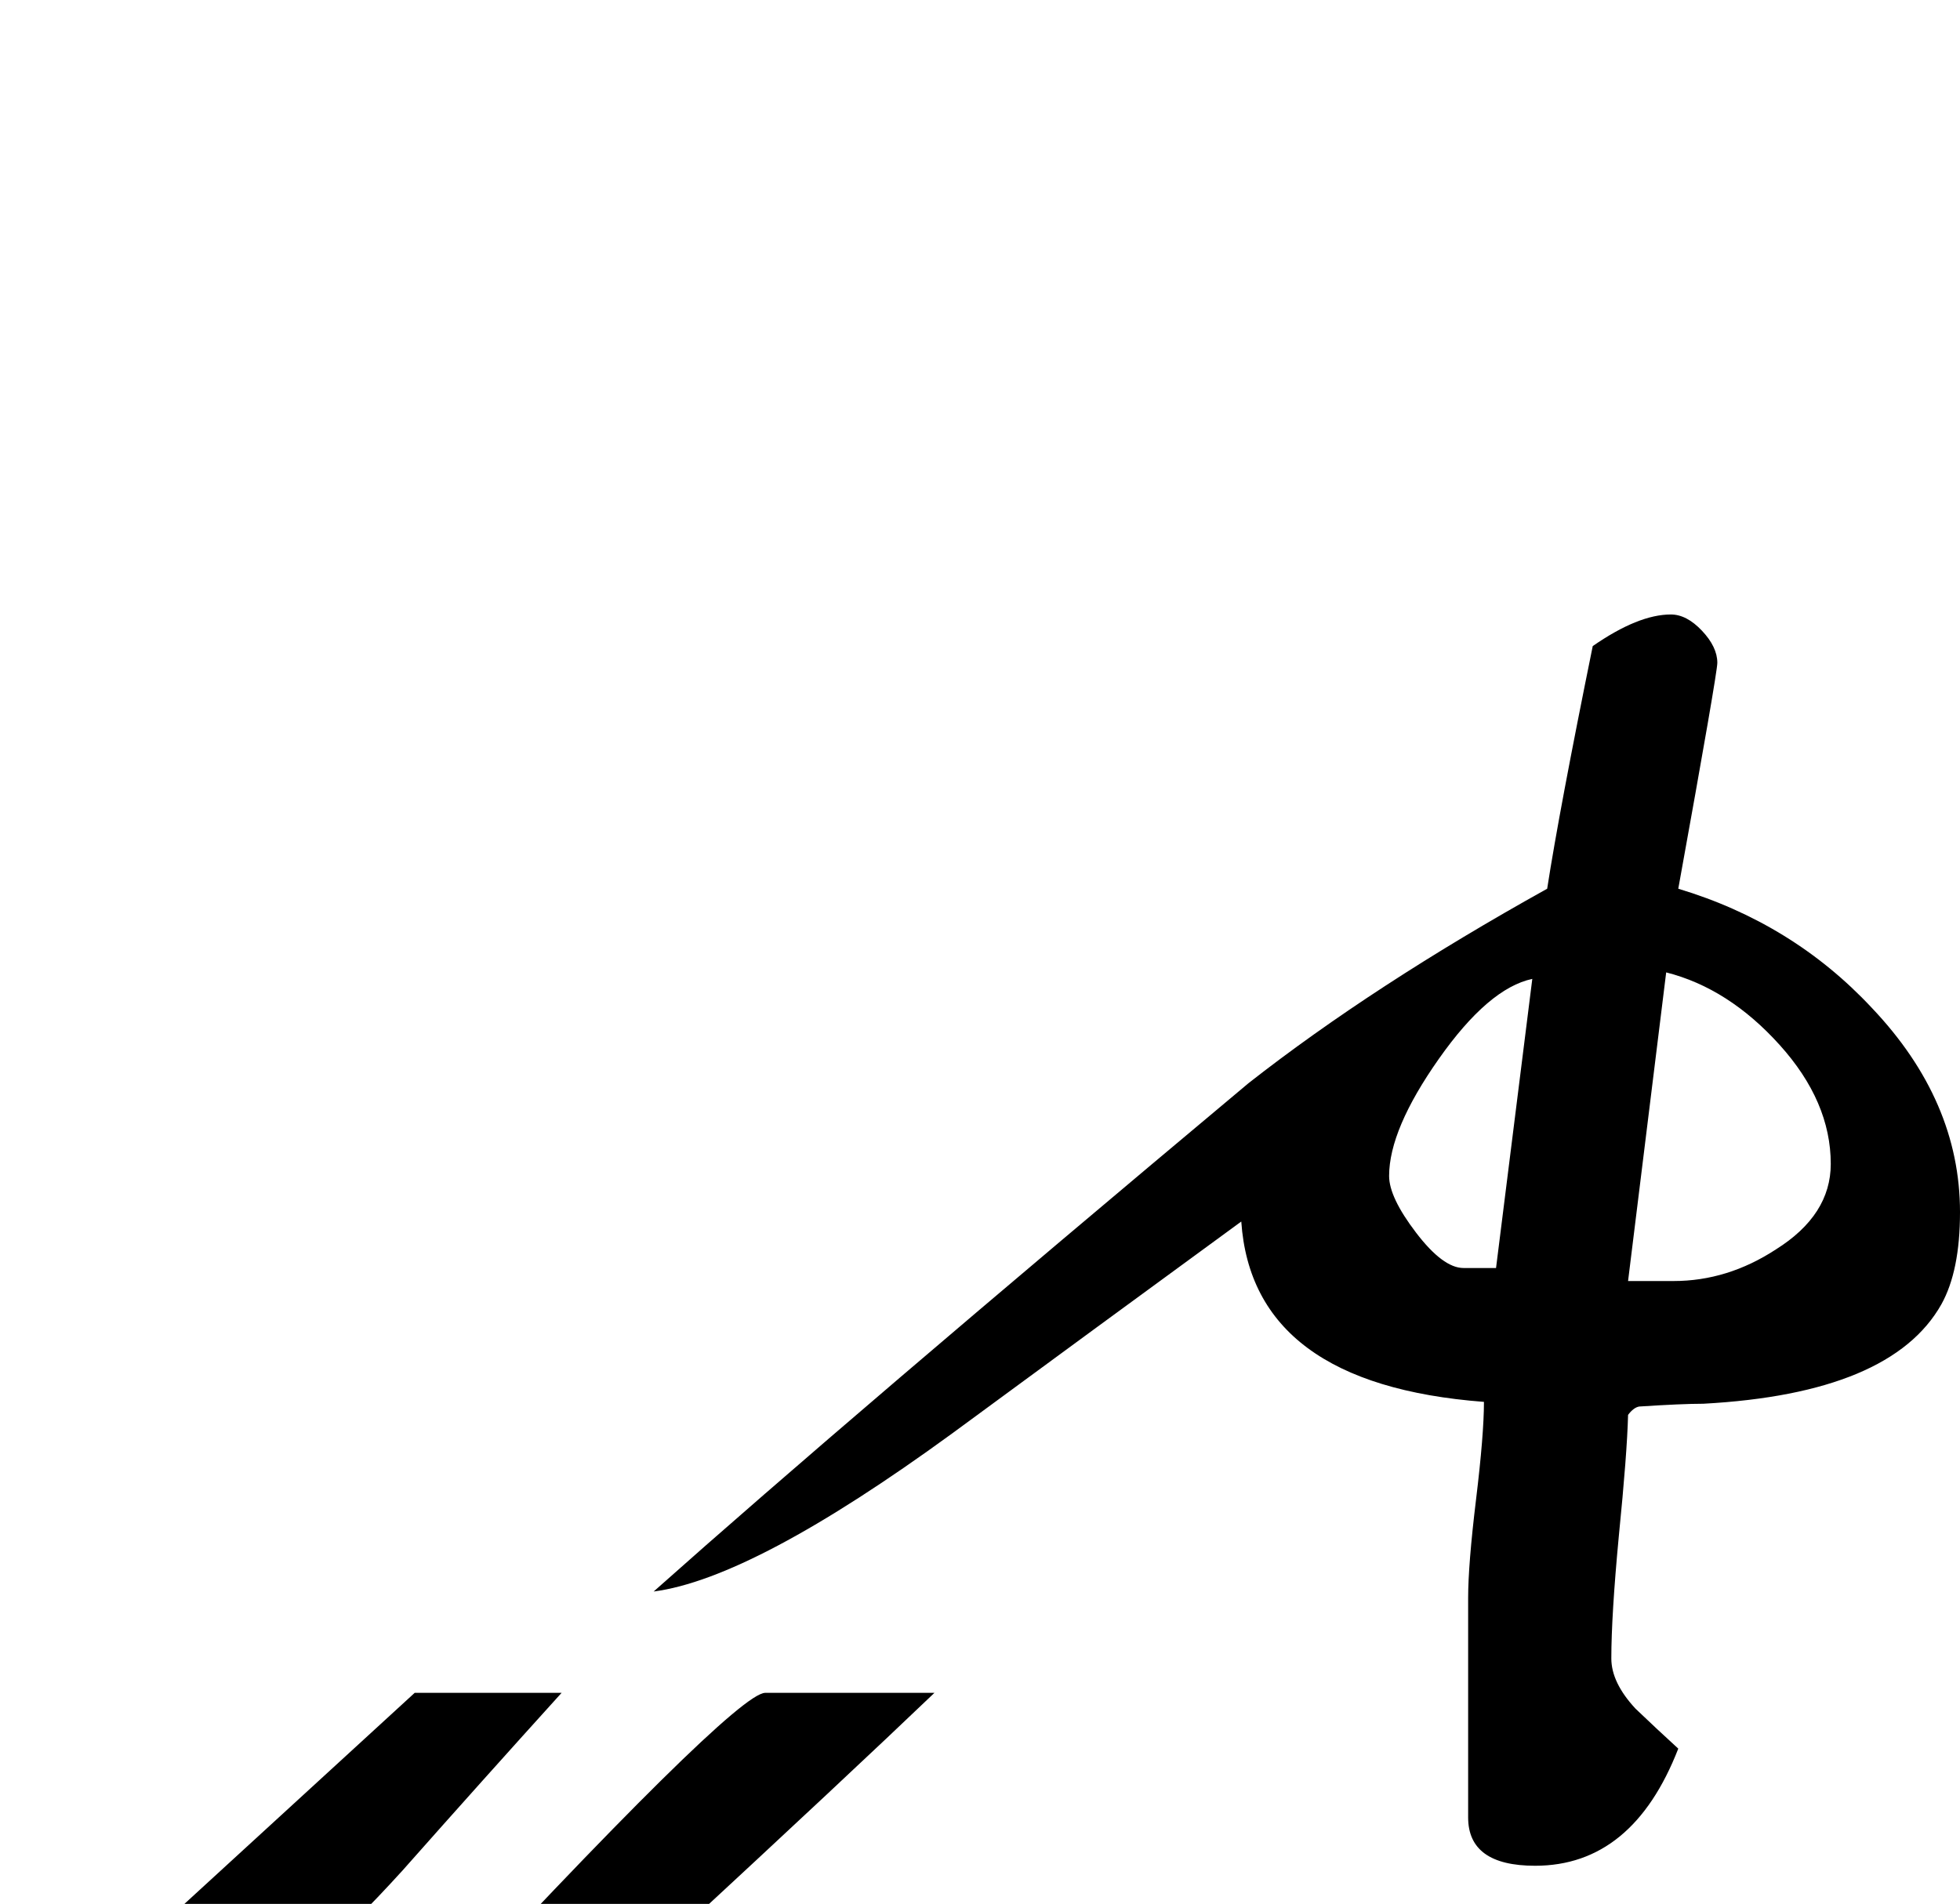 <?xml version="1.0" standalone="no"?>
<!DOCTYPE svg PUBLIC "-//W3C//DTD SVG 1.1//EN" "http://www.w3.org/Graphics/SVG/1.1/DTD/svg11.dtd" >
<svg viewBox="0 -442 2108 2048">
  <g transform="matrix(1 0 0 -1 0 1606)">
   <path fill="currentColor"
d="M2108 744q0 -63 -20 -99q-54 -96 -256 -107q-23 0 -69 -3q-6 -1 -12 -9q-1 -41 -10 -131q-8 -85 -8 -131q0 -26 26 -54q23 -22 46 -43q-49 -126 -154 -126q-72 0 -72 52v236q0 36 8.5 106t8.5 105q-249 19 -261 194q-156 -114 -311 -228q-214 -156 -321 -170
q210 187 640 547q134 105 321 209q13 84 49 261q49 34 84 34q17 0 33.5 -17.5t16.5 -34.5q0 -11 -42 -243q123 -37 208 -128q95 -100 95 -220zM1005 227q-92 -88 -279 -261q-31 -29 -97 -80q-57 -35 -187 -35q348 376 381 376h182zM604 227q-86 -95 -171 -191
q-108 -119 -189 -165q-35 -20 -90 -23l-94 -4q-2 12 -10 20l396 363h158zM1969 796q0 67 -55 128t-122 78l-41 -332h49q58 0 110 34q59 37 59 92zM1648 995q-47 -10 -100.5 -86t-53.5 -126q0 -23 29 -61t51 -38h35z" />
  </g>

</svg>
